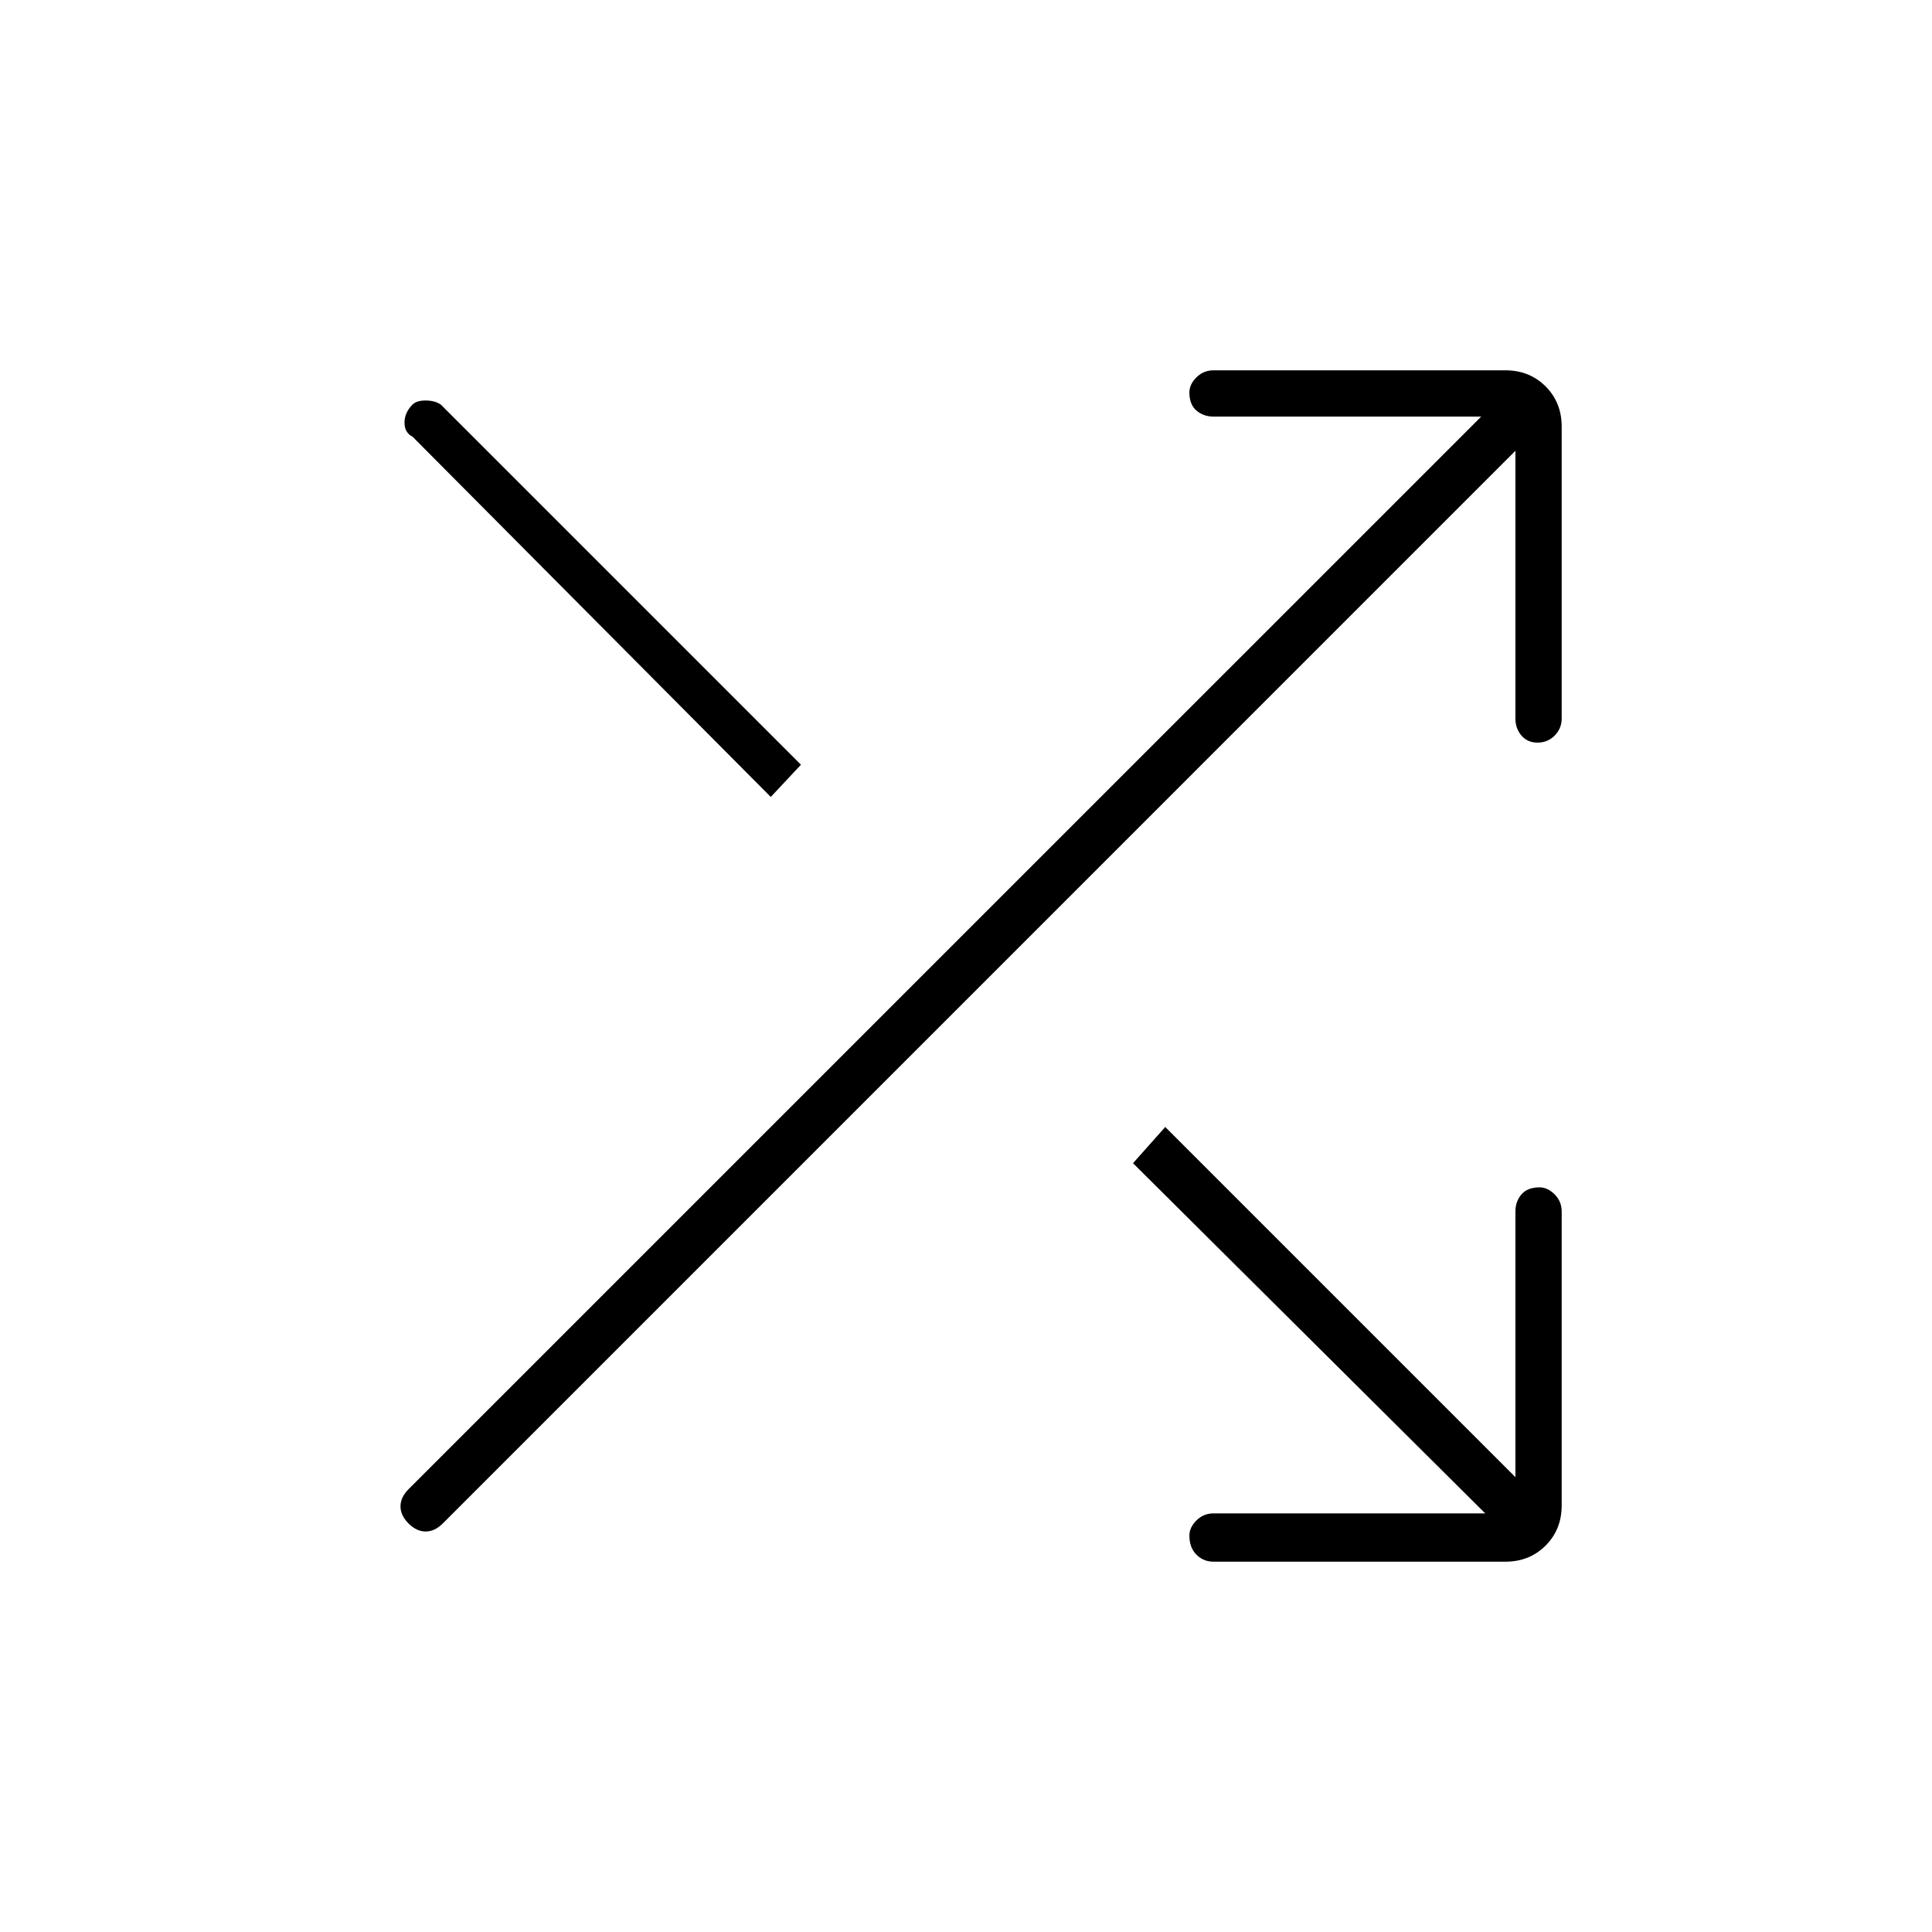 <svg xmlns="http://www.w3.org/2000/svg" height="40" width="40"><path d="M15.958 16.5 8.542 9.042q-.167-.084-.167-.292 0-.208.167-.375.083-.083.27-.083.188 0 .313.083l7.458 7.458Zm9.167 15.833q-.208 0-.354-.145-.146-.146-.146-.396 0-.167.146-.313t.354-.146h5.625l-7.292-7.25.667-.75 7.25 7.25v-5.5q0-.208.125-.354t.375-.146q.167 0 .313.146.145.146.145.354v6.084q0 .5-.333.833-.333.333-.833.333Zm-16.667-.791q-.166-.167-.166-.354 0-.188.166-.355L30.667 8.625h-5.542q-.208 0-.354-.125t-.146-.375q0-.167.146-.312.146-.146.354-.146h6.042q.5 0 .833.333.333.333.333.833v6.042q0 .208-.145.354-.146.146-.355.146-.208 0-.333-.146-.125-.146-.125-.354V9.333L9.167 31.542q-.167.166-.355.166-.187 0-.354-.166Z"/></svg>